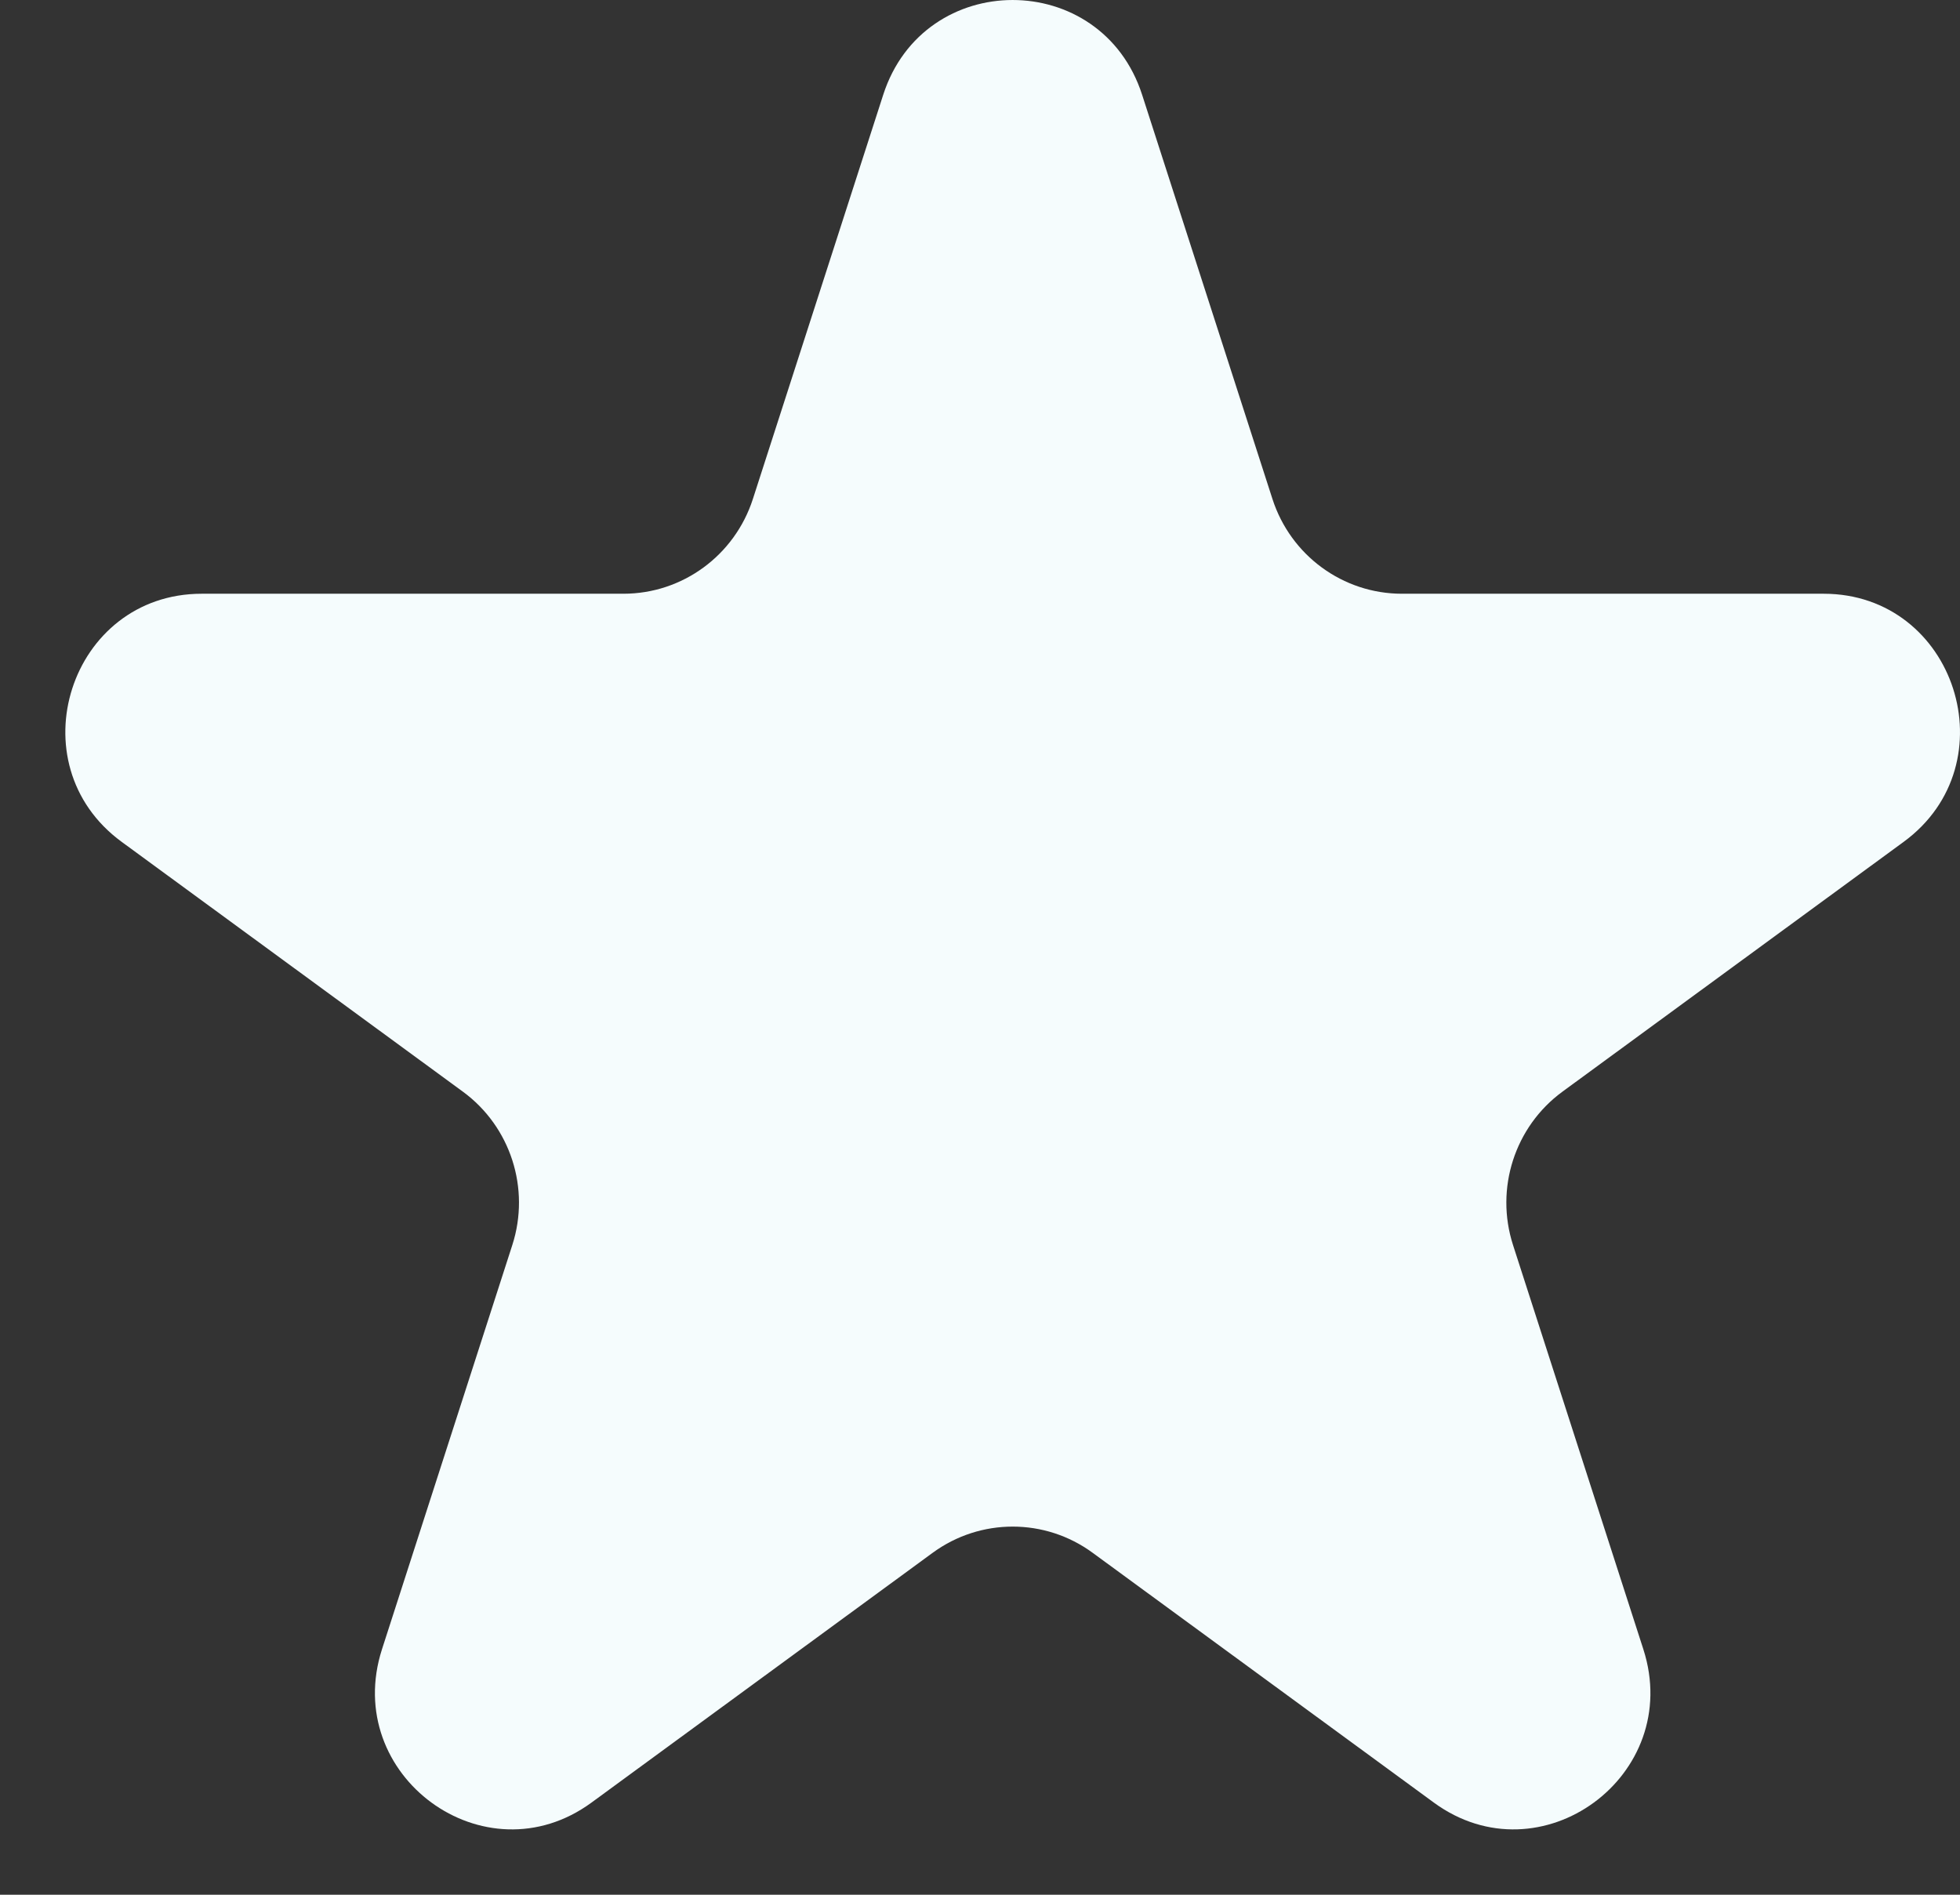 <svg width="60" height="58" viewBox="0 0 60 58" fill="none" xmlns="http://www.w3.org/2000/svg">
<rect x="0" y="0" width="60" height="58" fill="#333333" stroke="none"/>
<path d="M27.037 2.902C28.284 -0.967 33.716 -0.967 34.963 2.902L38.952 15.273C39.51 17.004 41.11 18.175 42.916 18.175H55.825C59.862 18.175 61.54 23.38 58.274 25.771L47.83 33.417C46.37 34.487 45.759 36.382 46.317 38.112L50.306 50.484C51.553 54.353 47.159 57.57 43.893 55.179L33.449 47.533C31.989 46.463 30.011 46.464 28.551 47.533L18.107 55.179C14.841 57.57 10.447 54.353 11.694 50.484L15.683 38.112C16.241 36.382 15.63 34.487 14.17 33.417L3.726 25.771C0.46 23.38 2.138 18.175 6.175 18.175H19.084C20.89 18.175 22.49 17.004 23.048 15.273L27.037 2.902Z" fill="#F5FCFD"/>
</svg>
